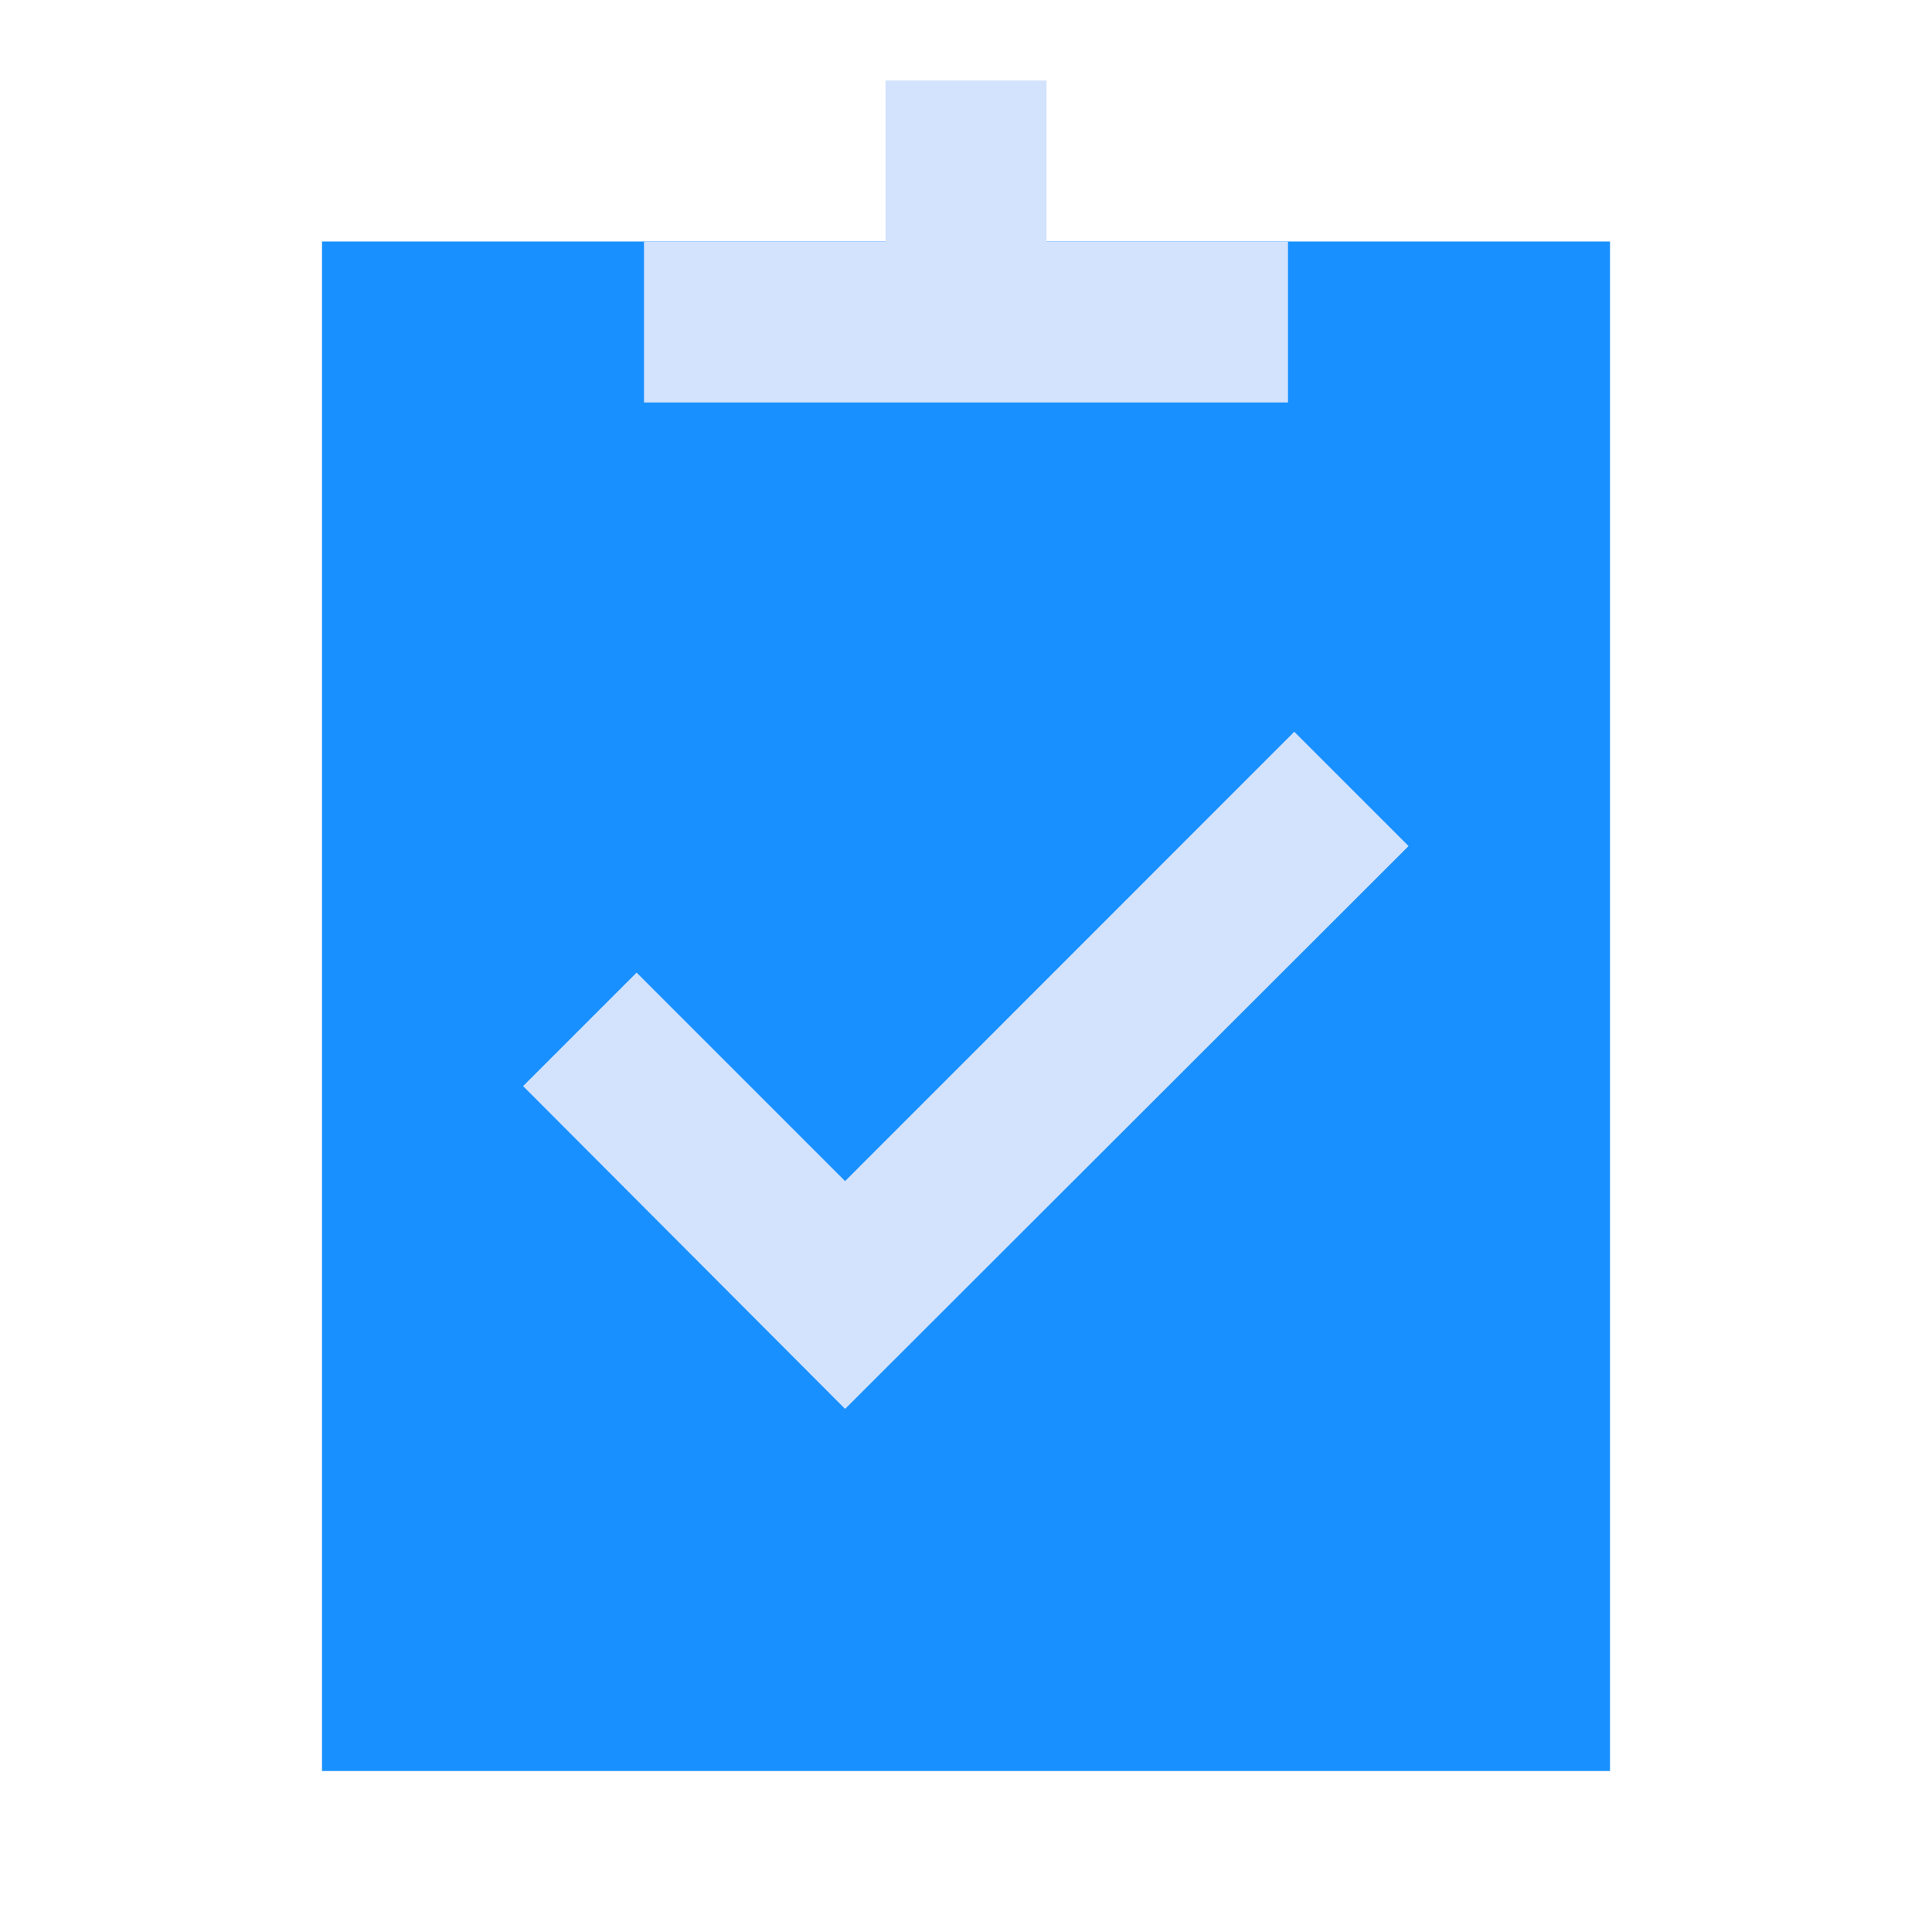 <svg width="24" height="24" viewBox="0 0 24 24" fill="none" xmlns="http://www.w3.org/2000/svg">
<path fill-rule="evenodd" clip-rule="evenodd" d="M20 3V22H4V3H20Z" fill="#1890ff"/>
<path d="M16 3H13V1H11V3H8V5H16V3ZM6.498 13.492L10.498 17.502L17.498 10.51L16.078 9.09L10.498 14.672L7.908 12.082L6.498 13.492V13.492Z" fill="#d3e2fd"/>
</svg>
